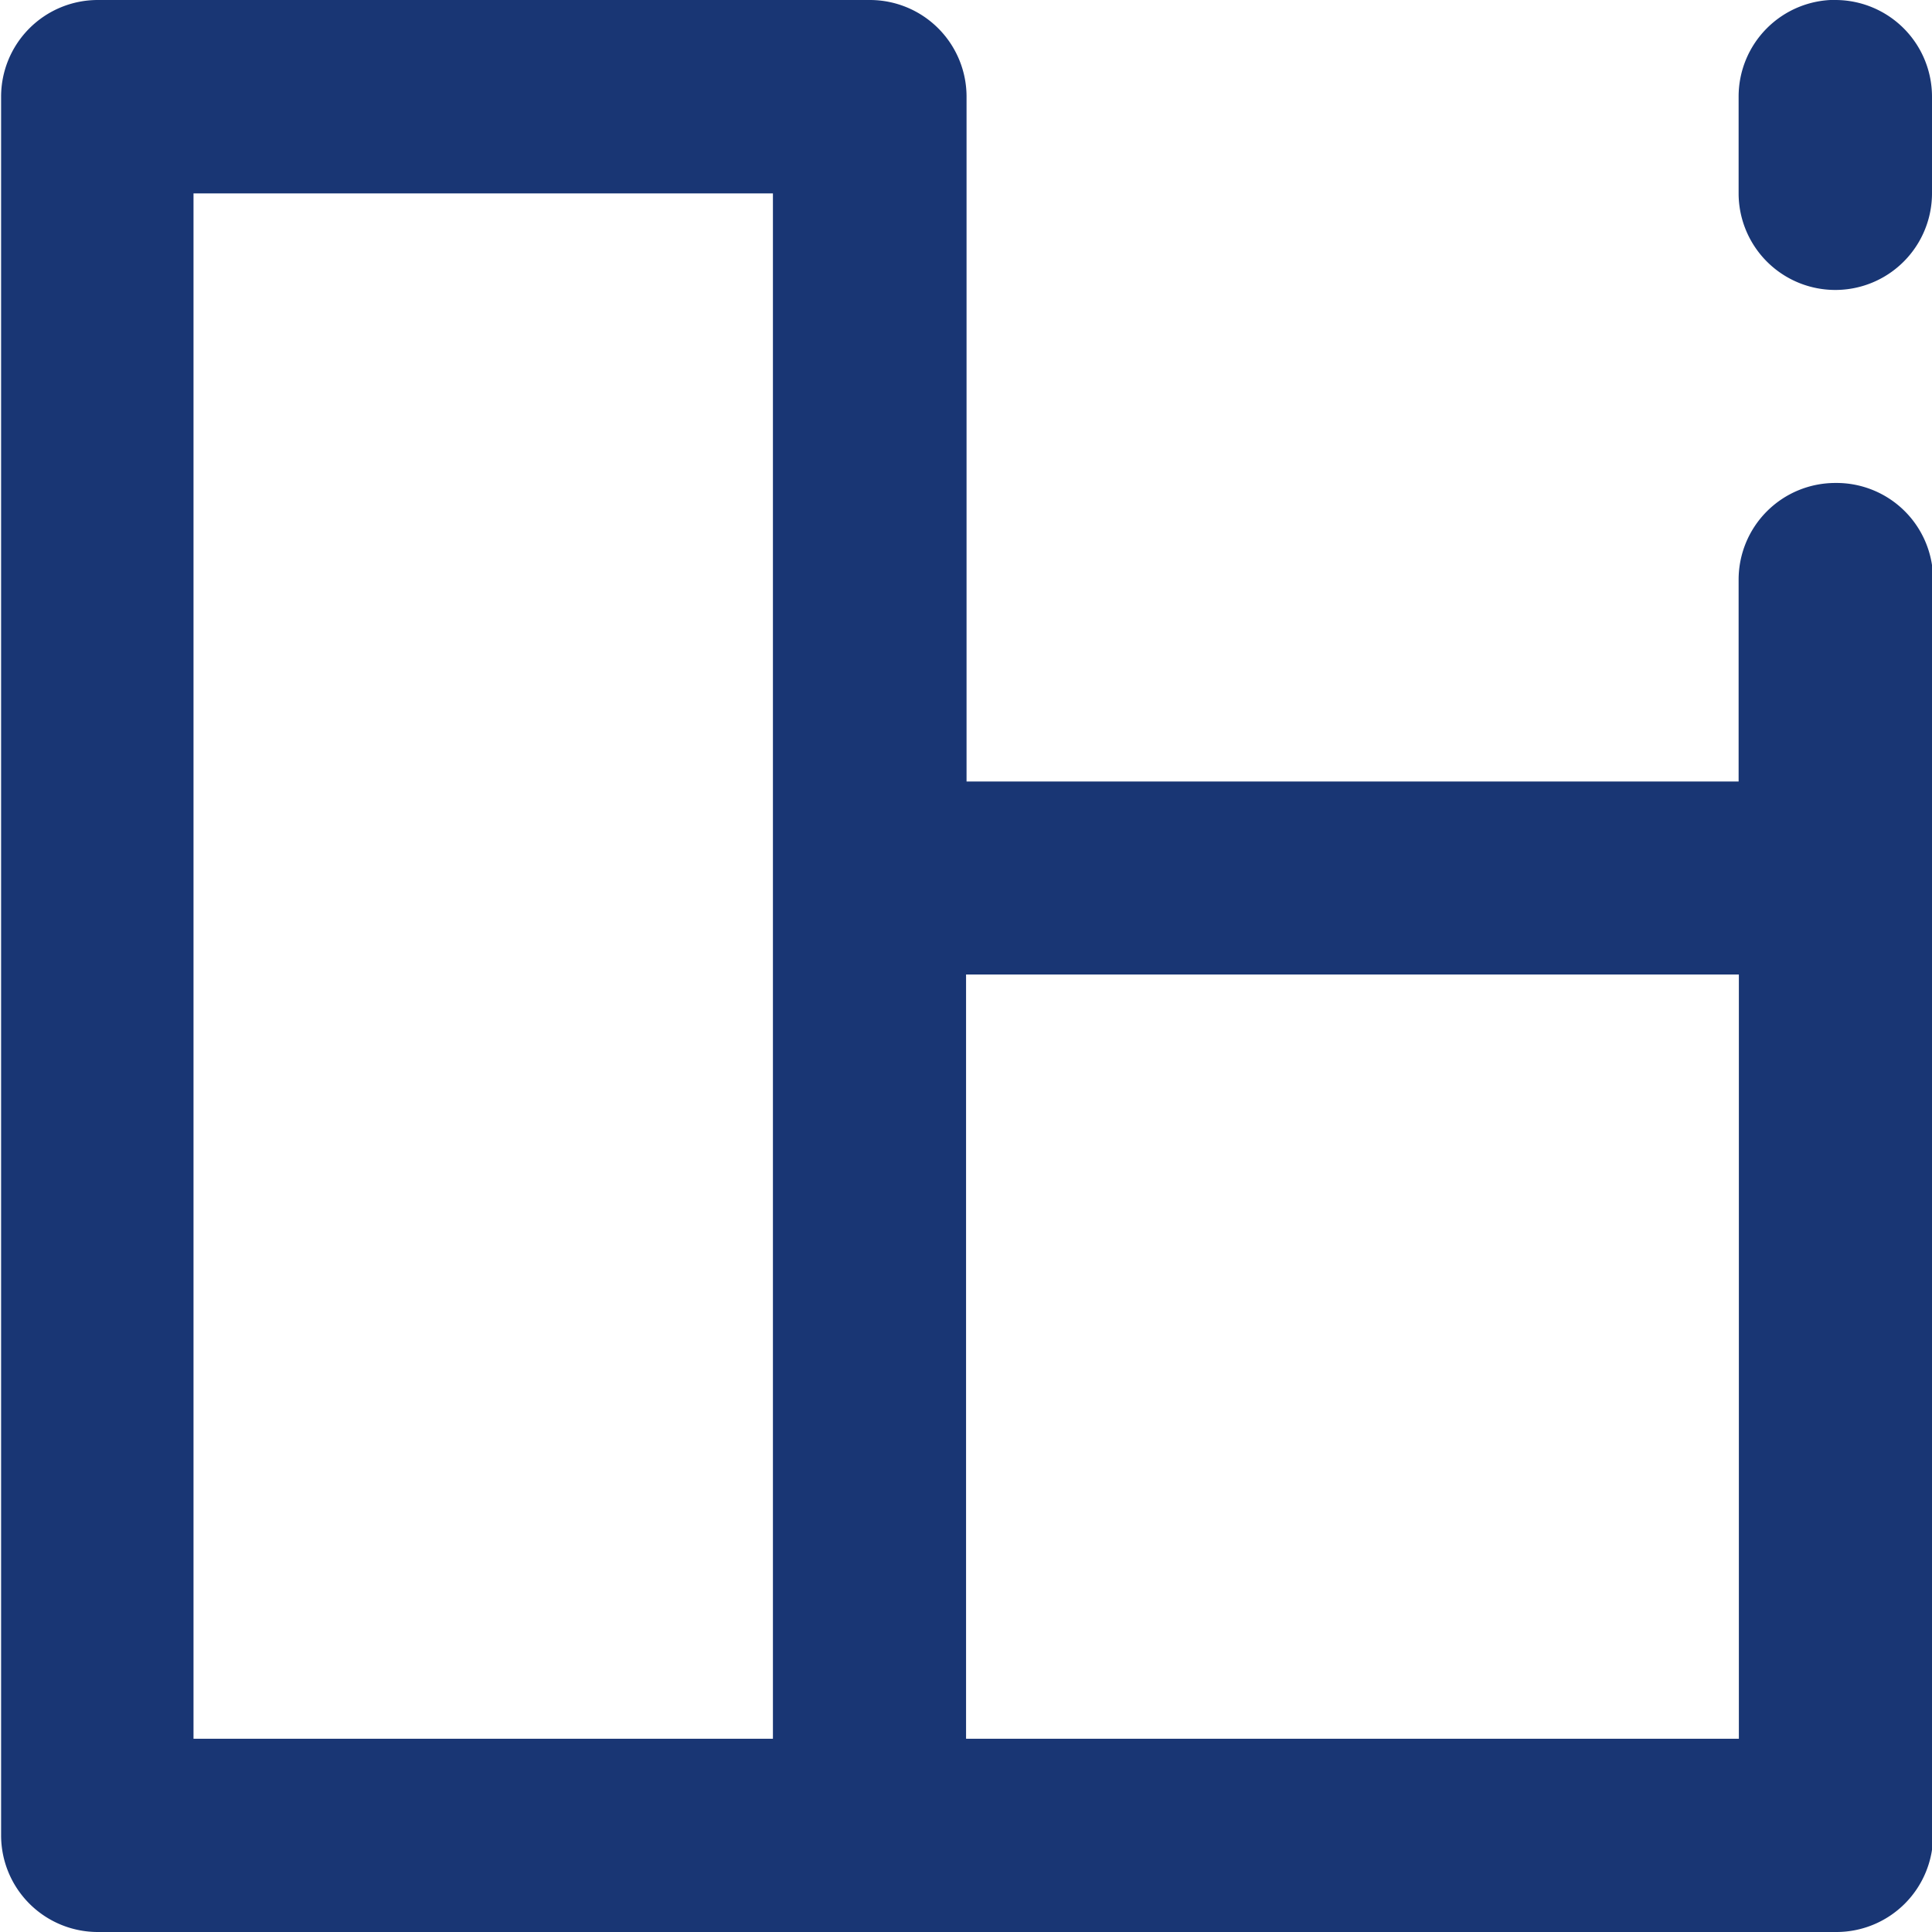 <svg xmlns="http://www.w3.org/2000/svg" width="15.765" height="15.765" viewBox="0 0 15.765 15.765">
  <path id="industry-10" d="M113.776,103.041a.789.789,0,0,0-.789.789v1.647h-6.3V99.889a.789.789,0,0,0-.789-.789h-6.3a.789.789,0,0,0-.789.789v14.187a.789.789,0,0,0,.789.789h14.187a.789.789,0,0,0,.789-.789V103.83A.788.788,0,0,0,113.776,103.041Zm-8.669,10.247h-4.728V100.678h4.728Zm7.882,0h-6.306v-6.236h6.306v6.236Zm.787-14.189a.789.789,0,0,0-.789.789v.789a.789.789,0,0,0,1.578,0v-.789A.789.789,0,0,0,113.776,99.1Z" transform="translate(-98.8 -99.1)" fill="#193674"/>
</svg>
